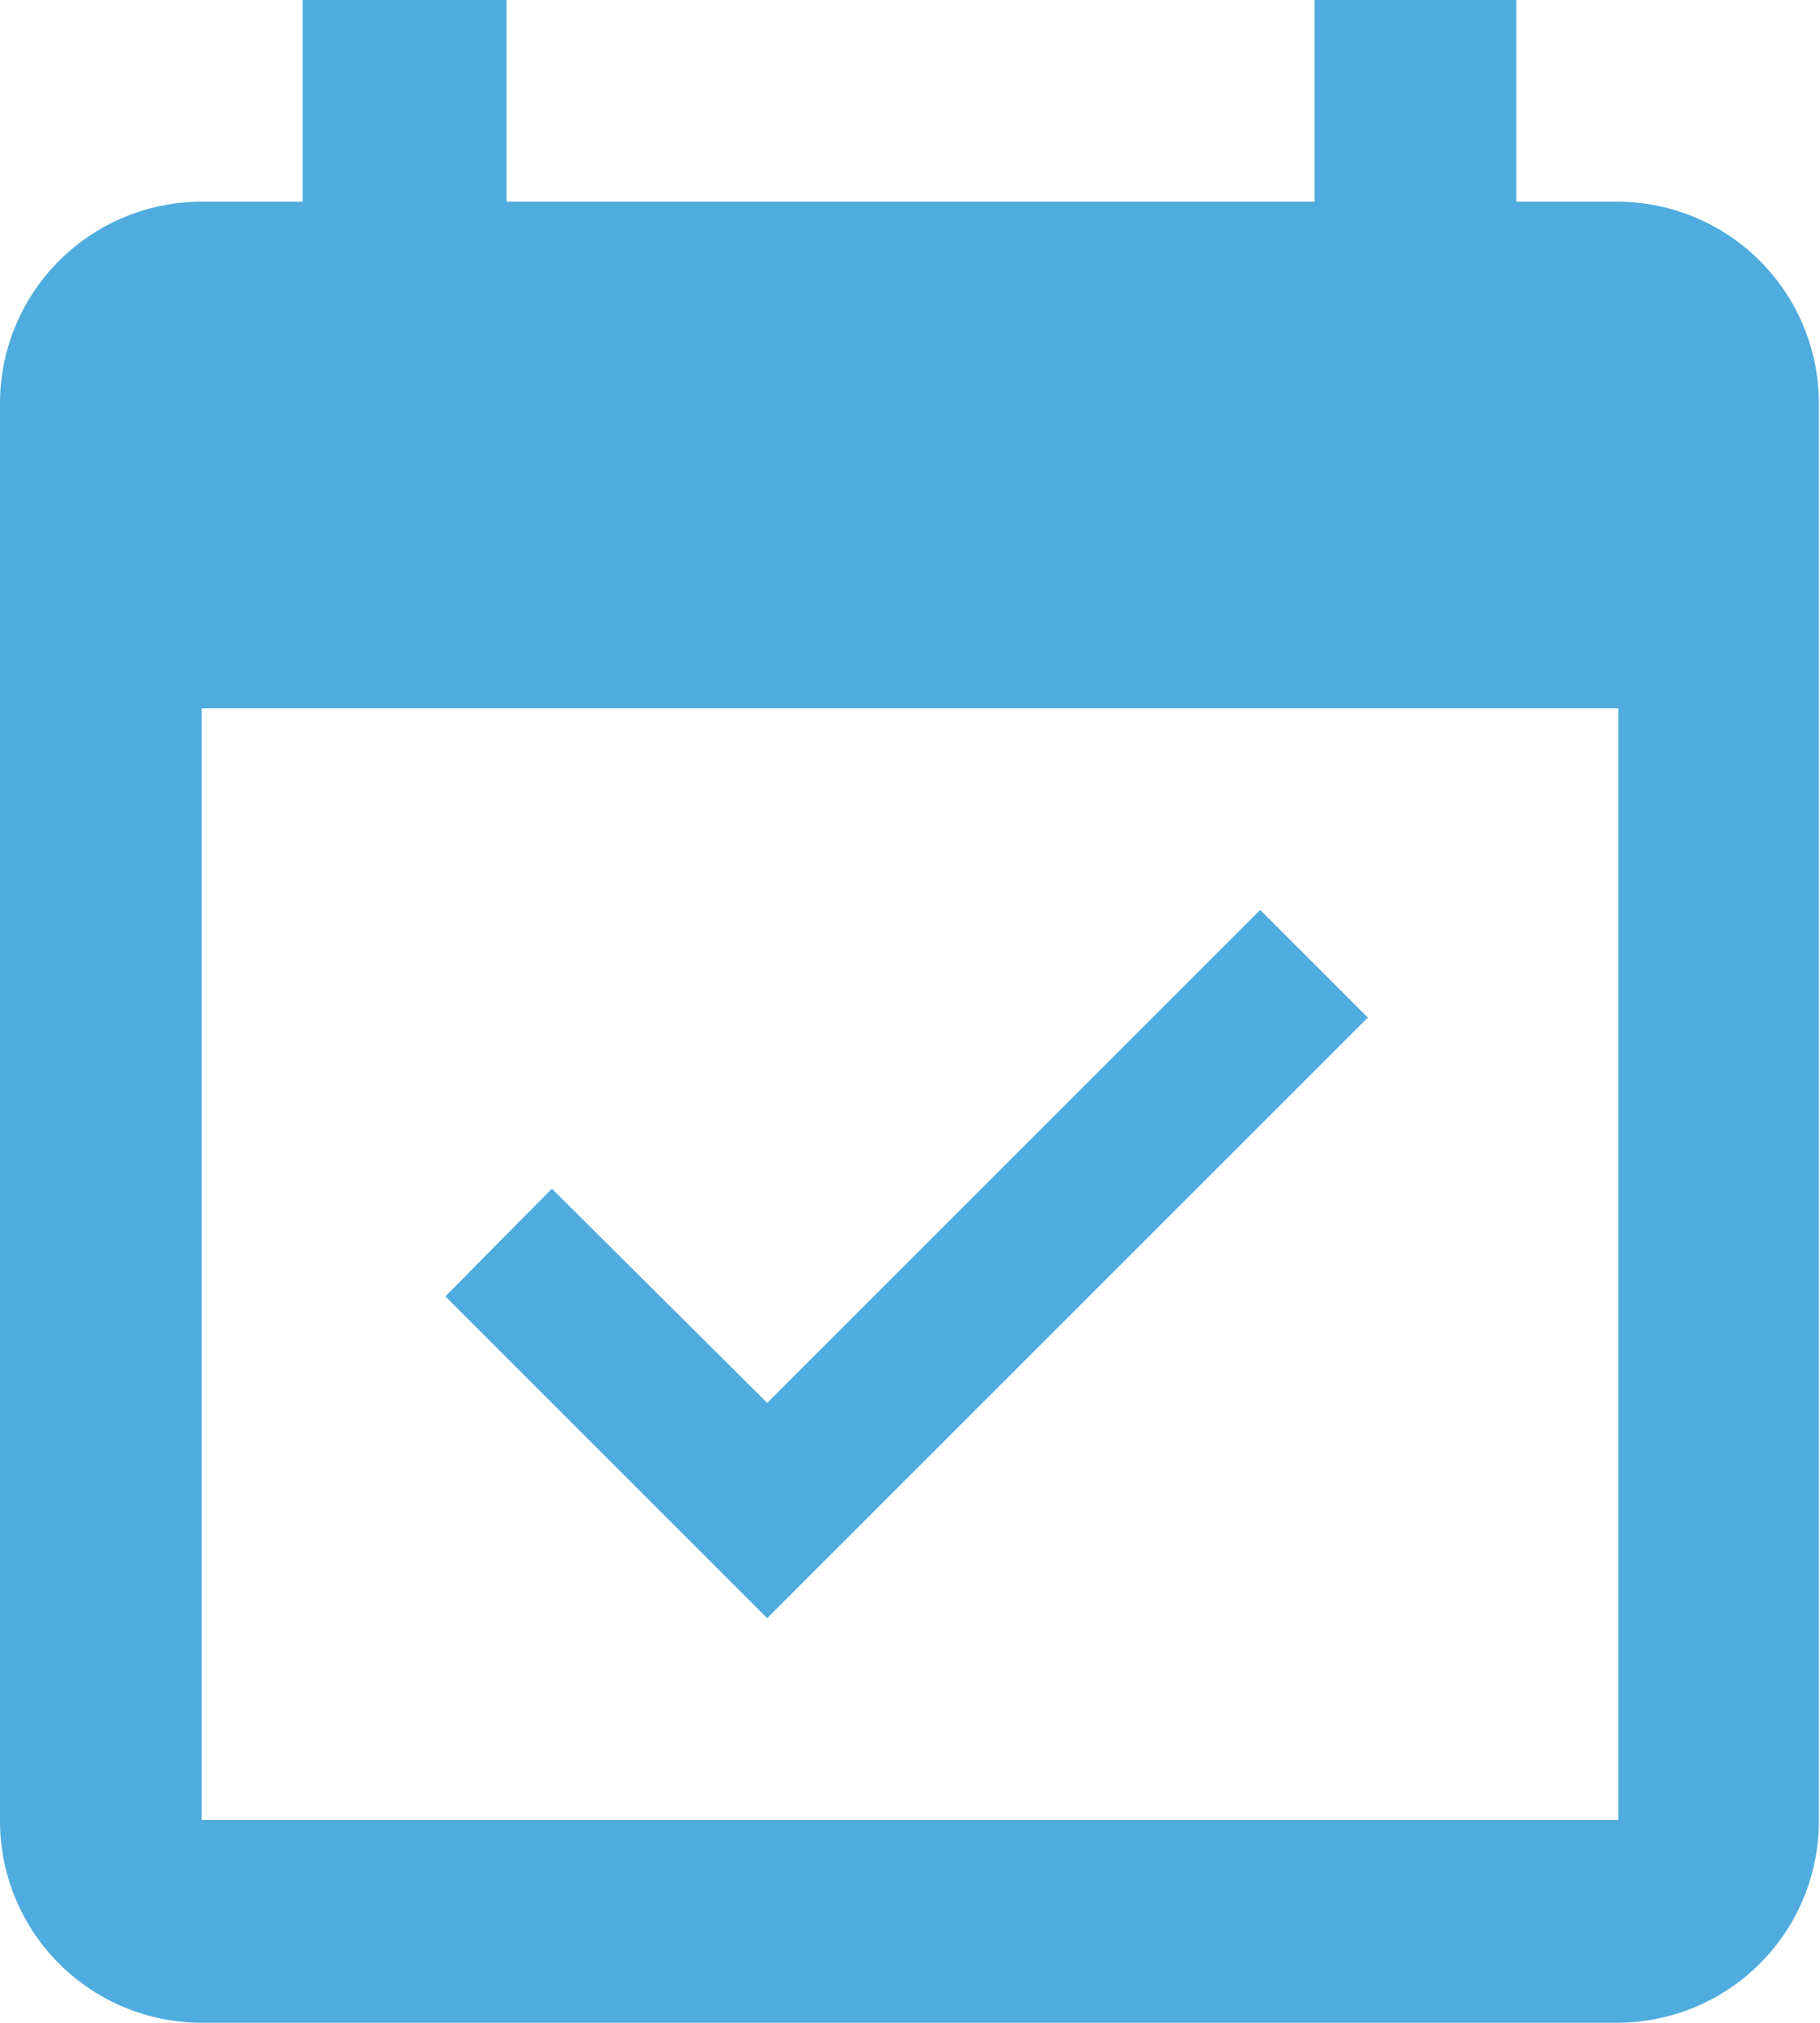 <svg xmlns="http://www.w3.org/2000/svg" id="event" width="16.06" height="17.85" viewBox="0 0 16.06 17.85"><defs><style>.cls-1{fill:#50acde}</style></defs><g id="Group_48" data-name="Group 48"><g id="Group_47" data-name="Group 47"><path id="Path_226" d="M35.61 1.78h-.9V0h-1.78v1.78H25.8V0H24v1.78h-.9a1.78 1.78 0 00-1.77 1.79v12.5a1.78 1.78 0 001.78 1.78H35.6a1.78 1.78 0 001.78-1.79V3.56a1.78 1.78 0 00-1.78-1.78zm0 14.28h-12.5V6.25h12.5z" class="cls-1" data-name="Path 226" transform="translate(-21.33)"/><path id="Path_227" d="M123.55 192.95l-.95-.95-4.35 4.35-1.9-1.89-.94.95 2.84 2.84z" class="cls-1" data-name="Path 227" transform="translate(-111.48 -183.97)"/></g></g></svg>